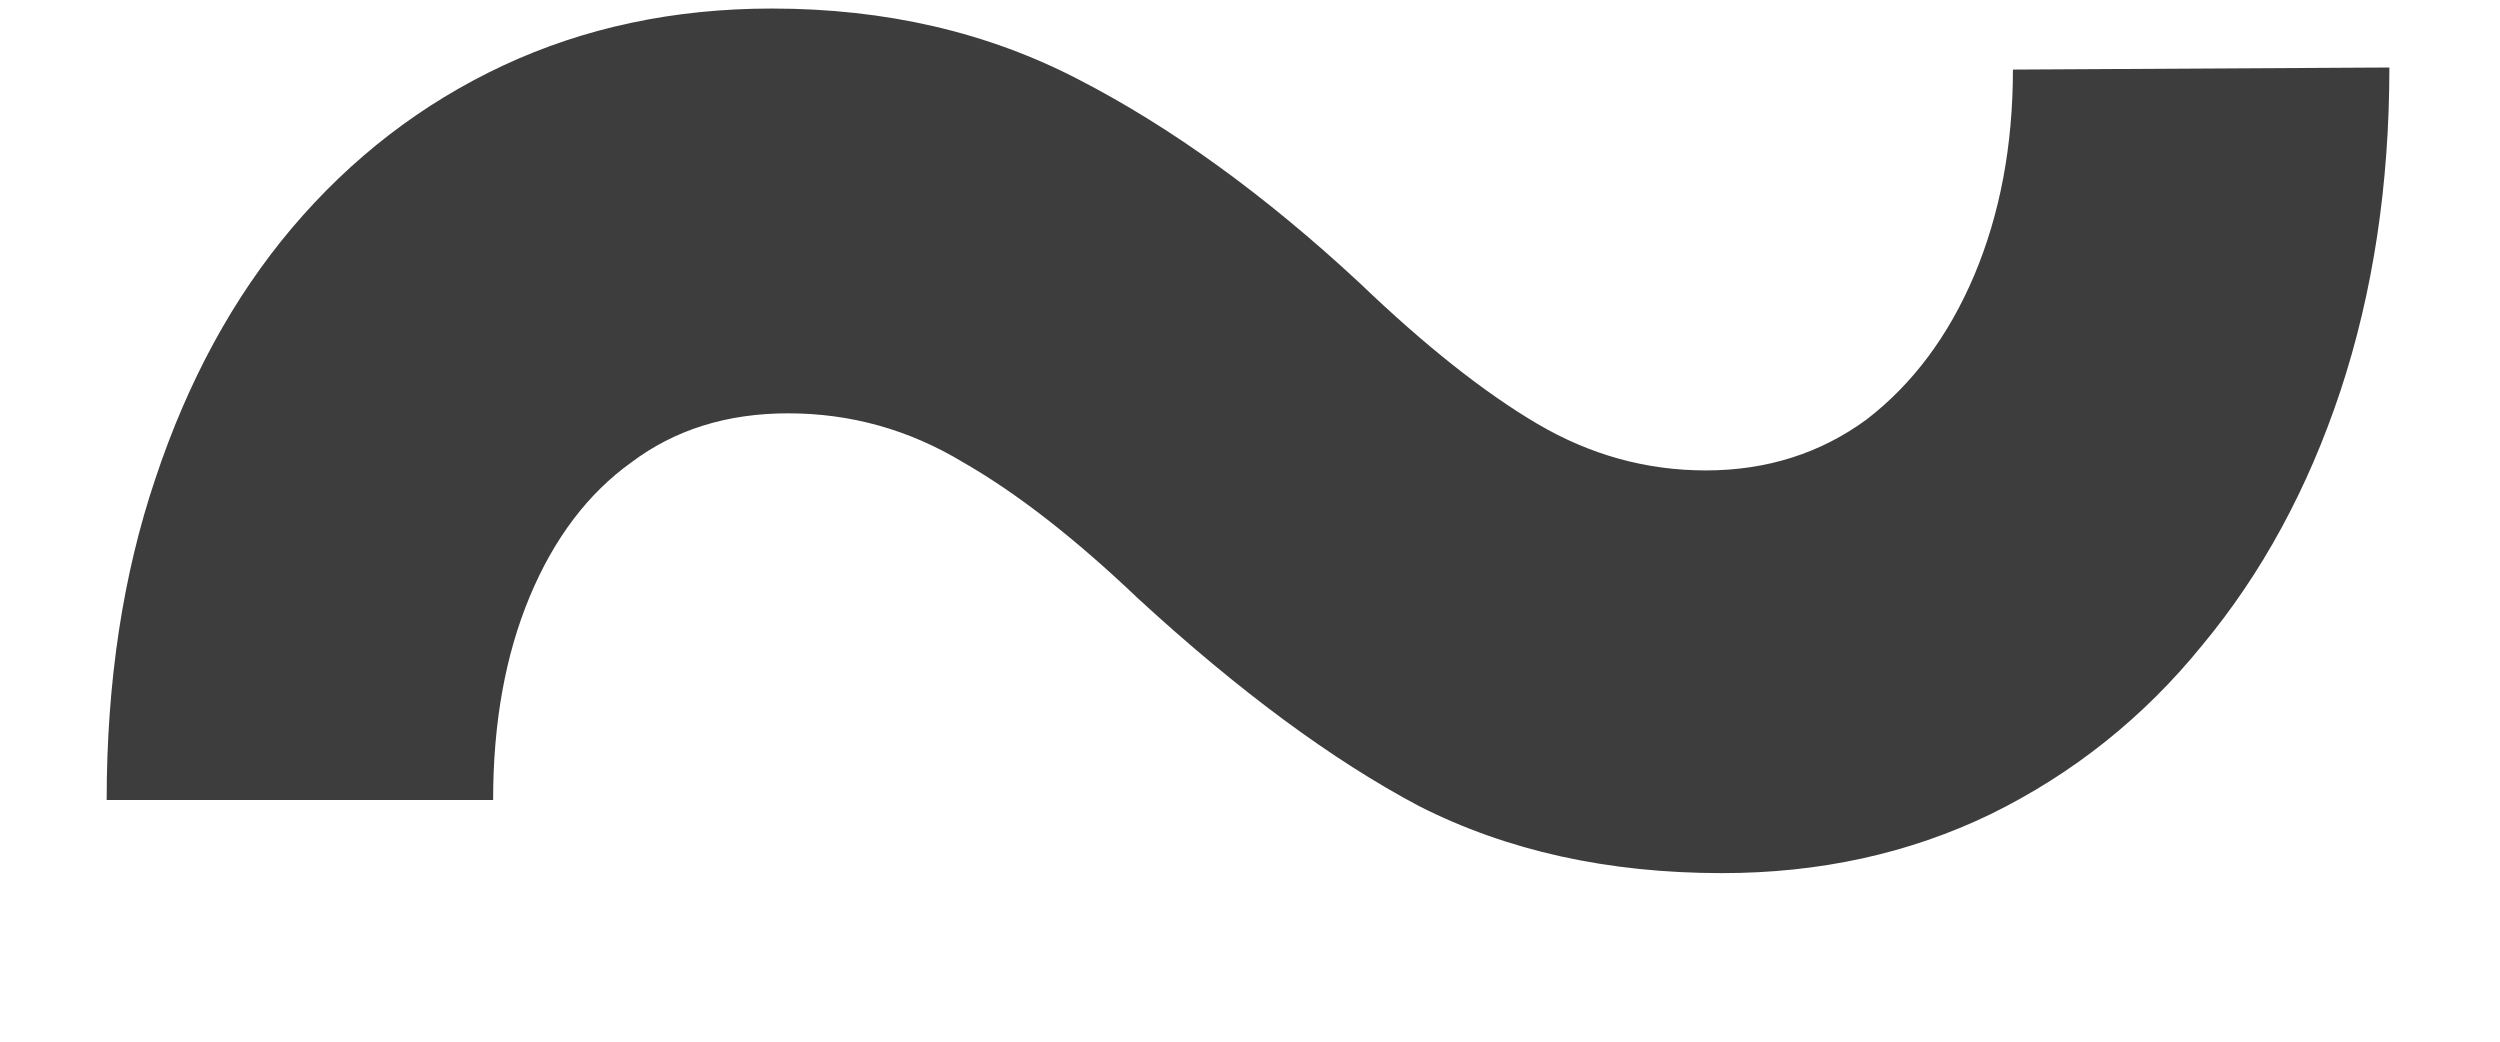 <svg width="12" height="5" viewBox="0 0 12 5" fill="none" xmlns="http://www.w3.org/2000/svg">
<path d="M9.662 0.334L11.469 0.324C11.469 0.884 11.391 1.402 11.234 1.877C11.078 2.346 10.857 2.753 10.57 3.098C10.29 3.443 9.952 3.713 9.555 3.908C9.164 4.097 8.734 4.191 8.266 4.191C7.719 4.191 7.234 4.084 6.811 3.869C6.394 3.648 5.945 3.316 5.463 2.873C5.163 2.587 4.883 2.368 4.623 2.219C4.363 2.062 4.083 1.984 3.783 1.984C3.49 1.984 3.24 2.062 3.031 2.219C2.823 2.368 2.66 2.583 2.543 2.863C2.426 3.143 2.367 3.469 2.367 3.84H0.512C0.512 3.273 0.59 2.759 0.746 2.297C0.902 1.828 1.12 1.428 1.4 1.096C1.687 0.757 2.025 0.497 2.416 0.314C2.807 0.132 3.236 0.041 3.705 0.041C4.252 0.041 4.743 0.155 5.18 0.383C5.622 0.611 6.072 0.936 6.527 1.359C6.84 1.659 7.123 1.883 7.377 2.033C7.631 2.183 7.901 2.258 8.188 2.258C8.48 2.258 8.738 2.176 8.959 2.014C9.18 1.844 9.353 1.613 9.477 1.32C9.6 1.027 9.662 0.699 9.662 0.334Z" fill="#3D3D3D"/>
</svg>
